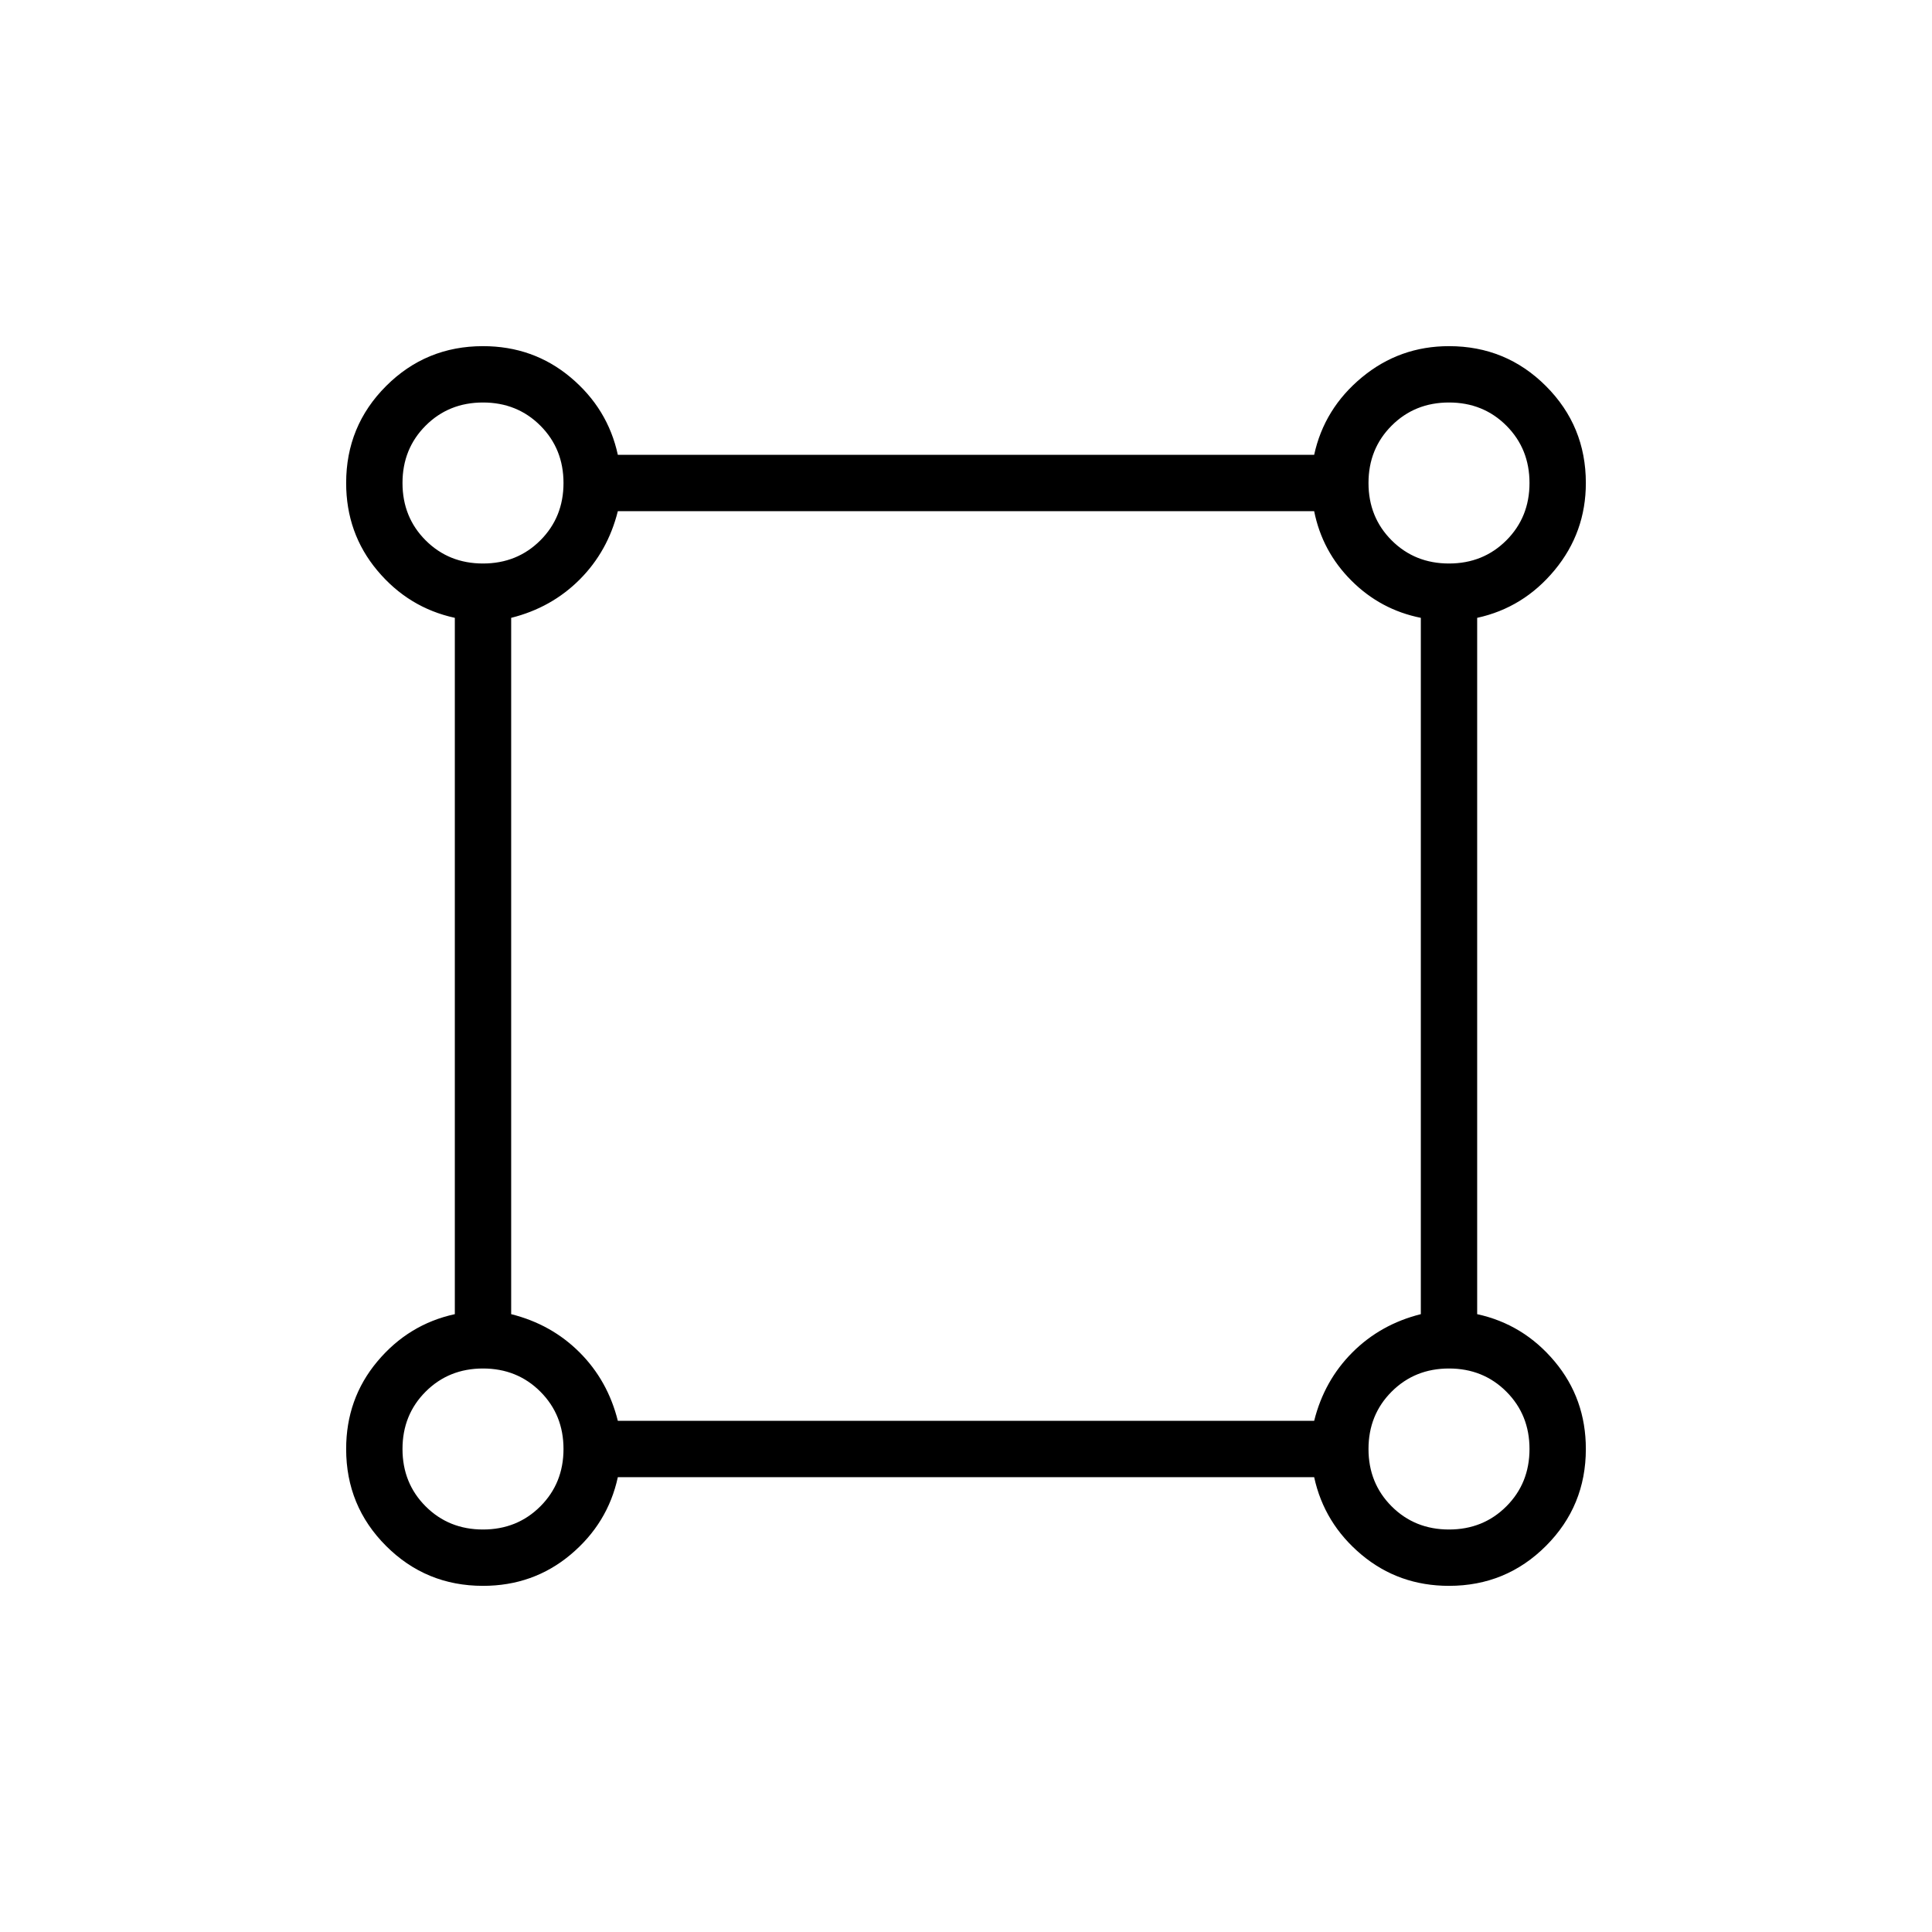 <svg xmlns="http://www.w3.org/2000/svg" height="24" viewBox="0 -960 960 960" width="24"><path d="M240-172q-28.333 0-48.167-19.833Q172-211.667 172-240q0-25 15.5-43.5T226-307v-346q-23-5-38.5-23.5T172-720q0-28.333 19.833-48.167Q211.667-788 240-788q25 0 43.5 15.5T307-734h346q5-23 23.723-38.5T720-788q28.333 0 48.167 19.833Q788-748.333 788-720q0 24.554-15.5 43.277Q757-658 734-653v346q23 5 38.5 23.5T788-240q0 28.333-19.833 48.167Q748.333-172 720-172q-25 0-43.5-15.5T653-226H307q-5 23-23.5 38.5T240-172Zm0-508q17 0 28.5-11.5T280-720q0-17-11.5-28.5T240-760q-17 0-28.5 11.5T200-720q0 17 11.5 28.5T240-680Zm480 0q17 0 28.5-11.5T760-720q0-17-11.5-28.5T720-760q-17 0-28.5 11.5T680-720q0 17 11.5 28.5T720-680ZM307-254h346q5-20 19-34t34-19v-346q-20-4-34.5-18.5T653-706H307q-5 20-19 34t-34 19v346q20 5 34 19t19 34Zm413 54q17 0 28.5-11.5T760-240q0-17-11.5-28.5T720-280q-17 0-28.5 11.5T680-240q0 17 11.5 28.5T720-200Zm-480 0q17 0 28.5-11.5T280-240q0-17-11.5-28.5T240-280q-17 0-28.5 11.5T200-240q0 17 11.5 28.5T240-200Zm0-520Zm480 0Zm0 480Zm-480 0Z"/></svg>